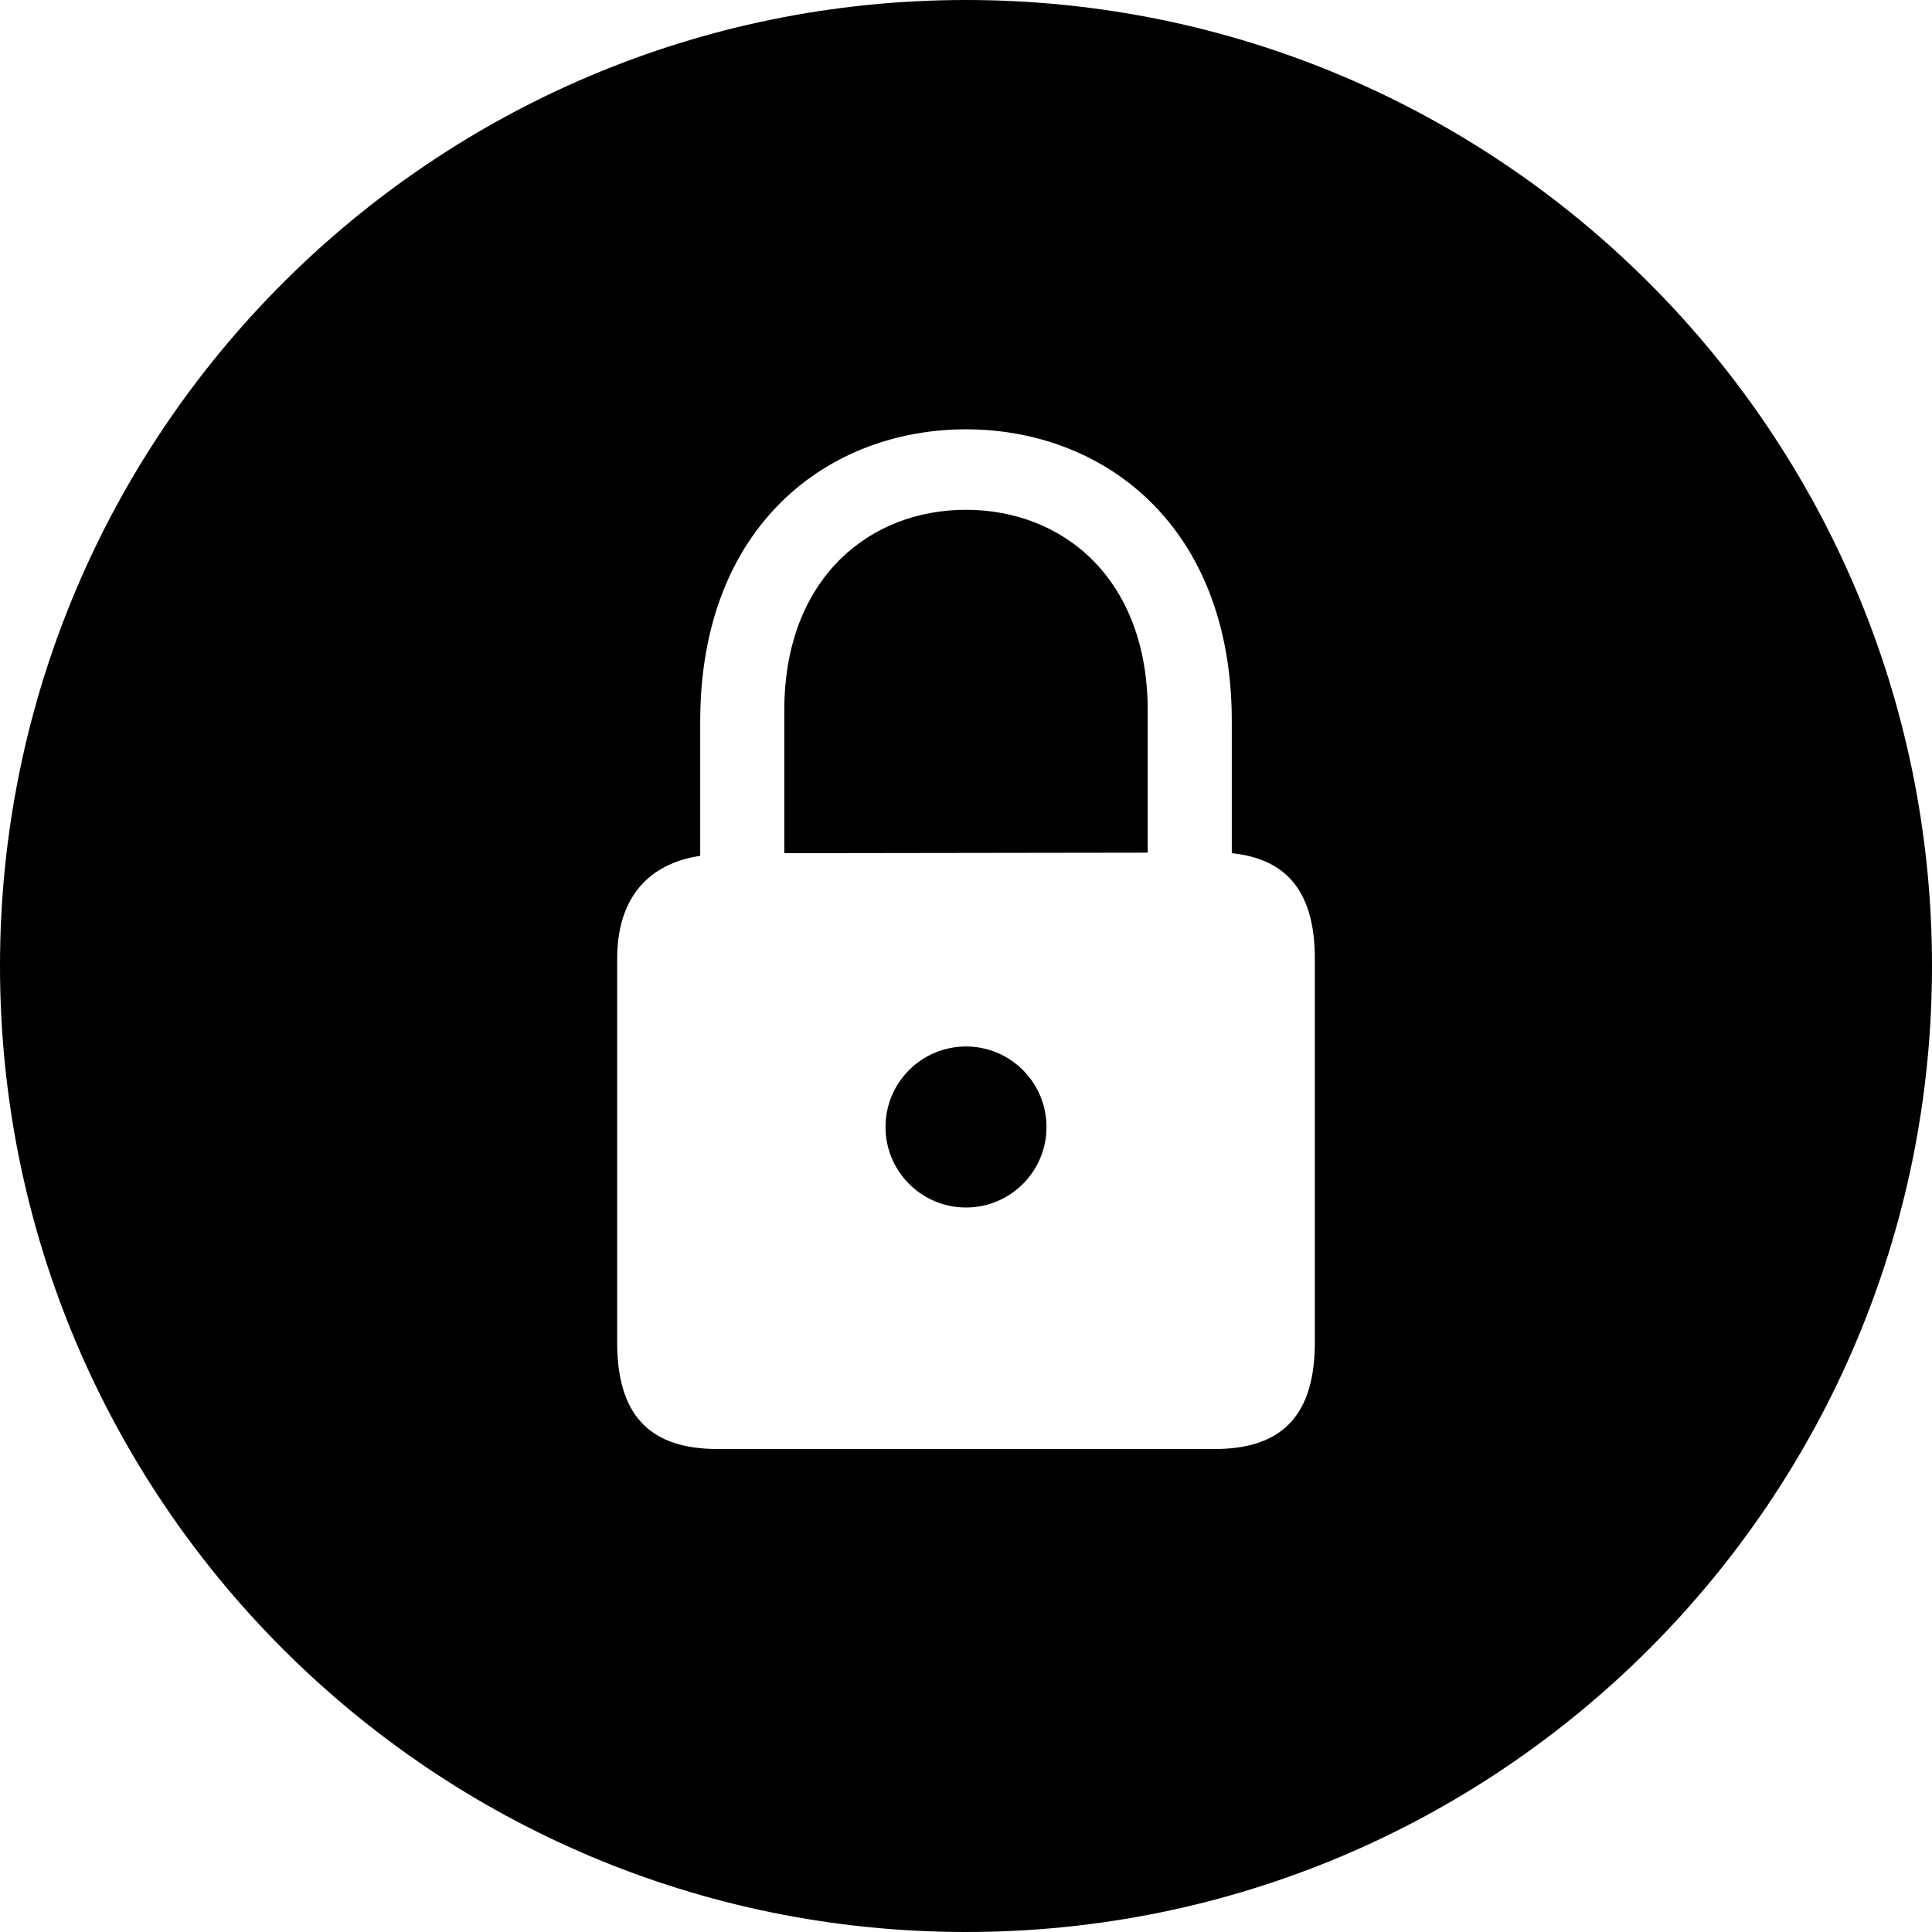 <?xml version="1.0" encoding="UTF-8"?>
<svg width="56px" height="56px" viewBox="0 0 56 56" version="1.1" xmlns="http://www.w3.org/2000/svg" xmlns:xlink="http://www.w3.org/1999/xlink">
    <title>icon/iOS/56dp/chat-encrypted</title>
    <g id="icon/iOS/56dp/chat-encrypted" stroke="none" stroke-width="1" fill="none" fill-rule="evenodd">
        <path d="M28,0 C43.464,0 56,12.536 56,28 C56,43.464 43.464,56 28,56 C12.536,56 0,43.464 0,28 C0,12.536 12.536,0 28,0 Z M28,12.444 C24.034,12.444 20.296,15.202 20.296,20.913 L20.296,20.913 L20.296,24.806 L20.113,24.838 C18.737,25.115 17.889,26.077 17.889,27.79 L17.889,27.79 L17.889,38.91 L17.892,39.125 C17.956,41.096 18.91,42 20.795,42 L20.795,42 L35.205,42 L35.403,41.997 C37.222,41.932 38.111,40.957 38.111,38.91 L38.111,38.91 L38.111,27.79 L38.108,27.574 C38.049,25.807 37.262,24.89 35.704,24.73 L35.704,24.73 L35.704,20.913 L35.701,20.598 C35.566,15.1 31.892,12.444 28,12.444 Z M28,30.333 C29.289,30.333 30.333,31.378 30.333,32.667 C30.333,33.955 29.289,35 28,35 C26.711,35 25.667,33.955 25.667,32.667 C25.667,31.378 26.711,30.333 28,30.333 Z M28,14.777 C30.831,14.777 33.267,16.792 33.267,20.595 L33.267,20.595 L33.267,24.715 L22.733,24.73 L22.733,20.595 L22.737,20.326 C22.849,16.697 25.237,14.777 28,14.777 Z" id="xabber:lock" fill="#000000" fill-rule="nonzero"></path>
    </g>
</svg>